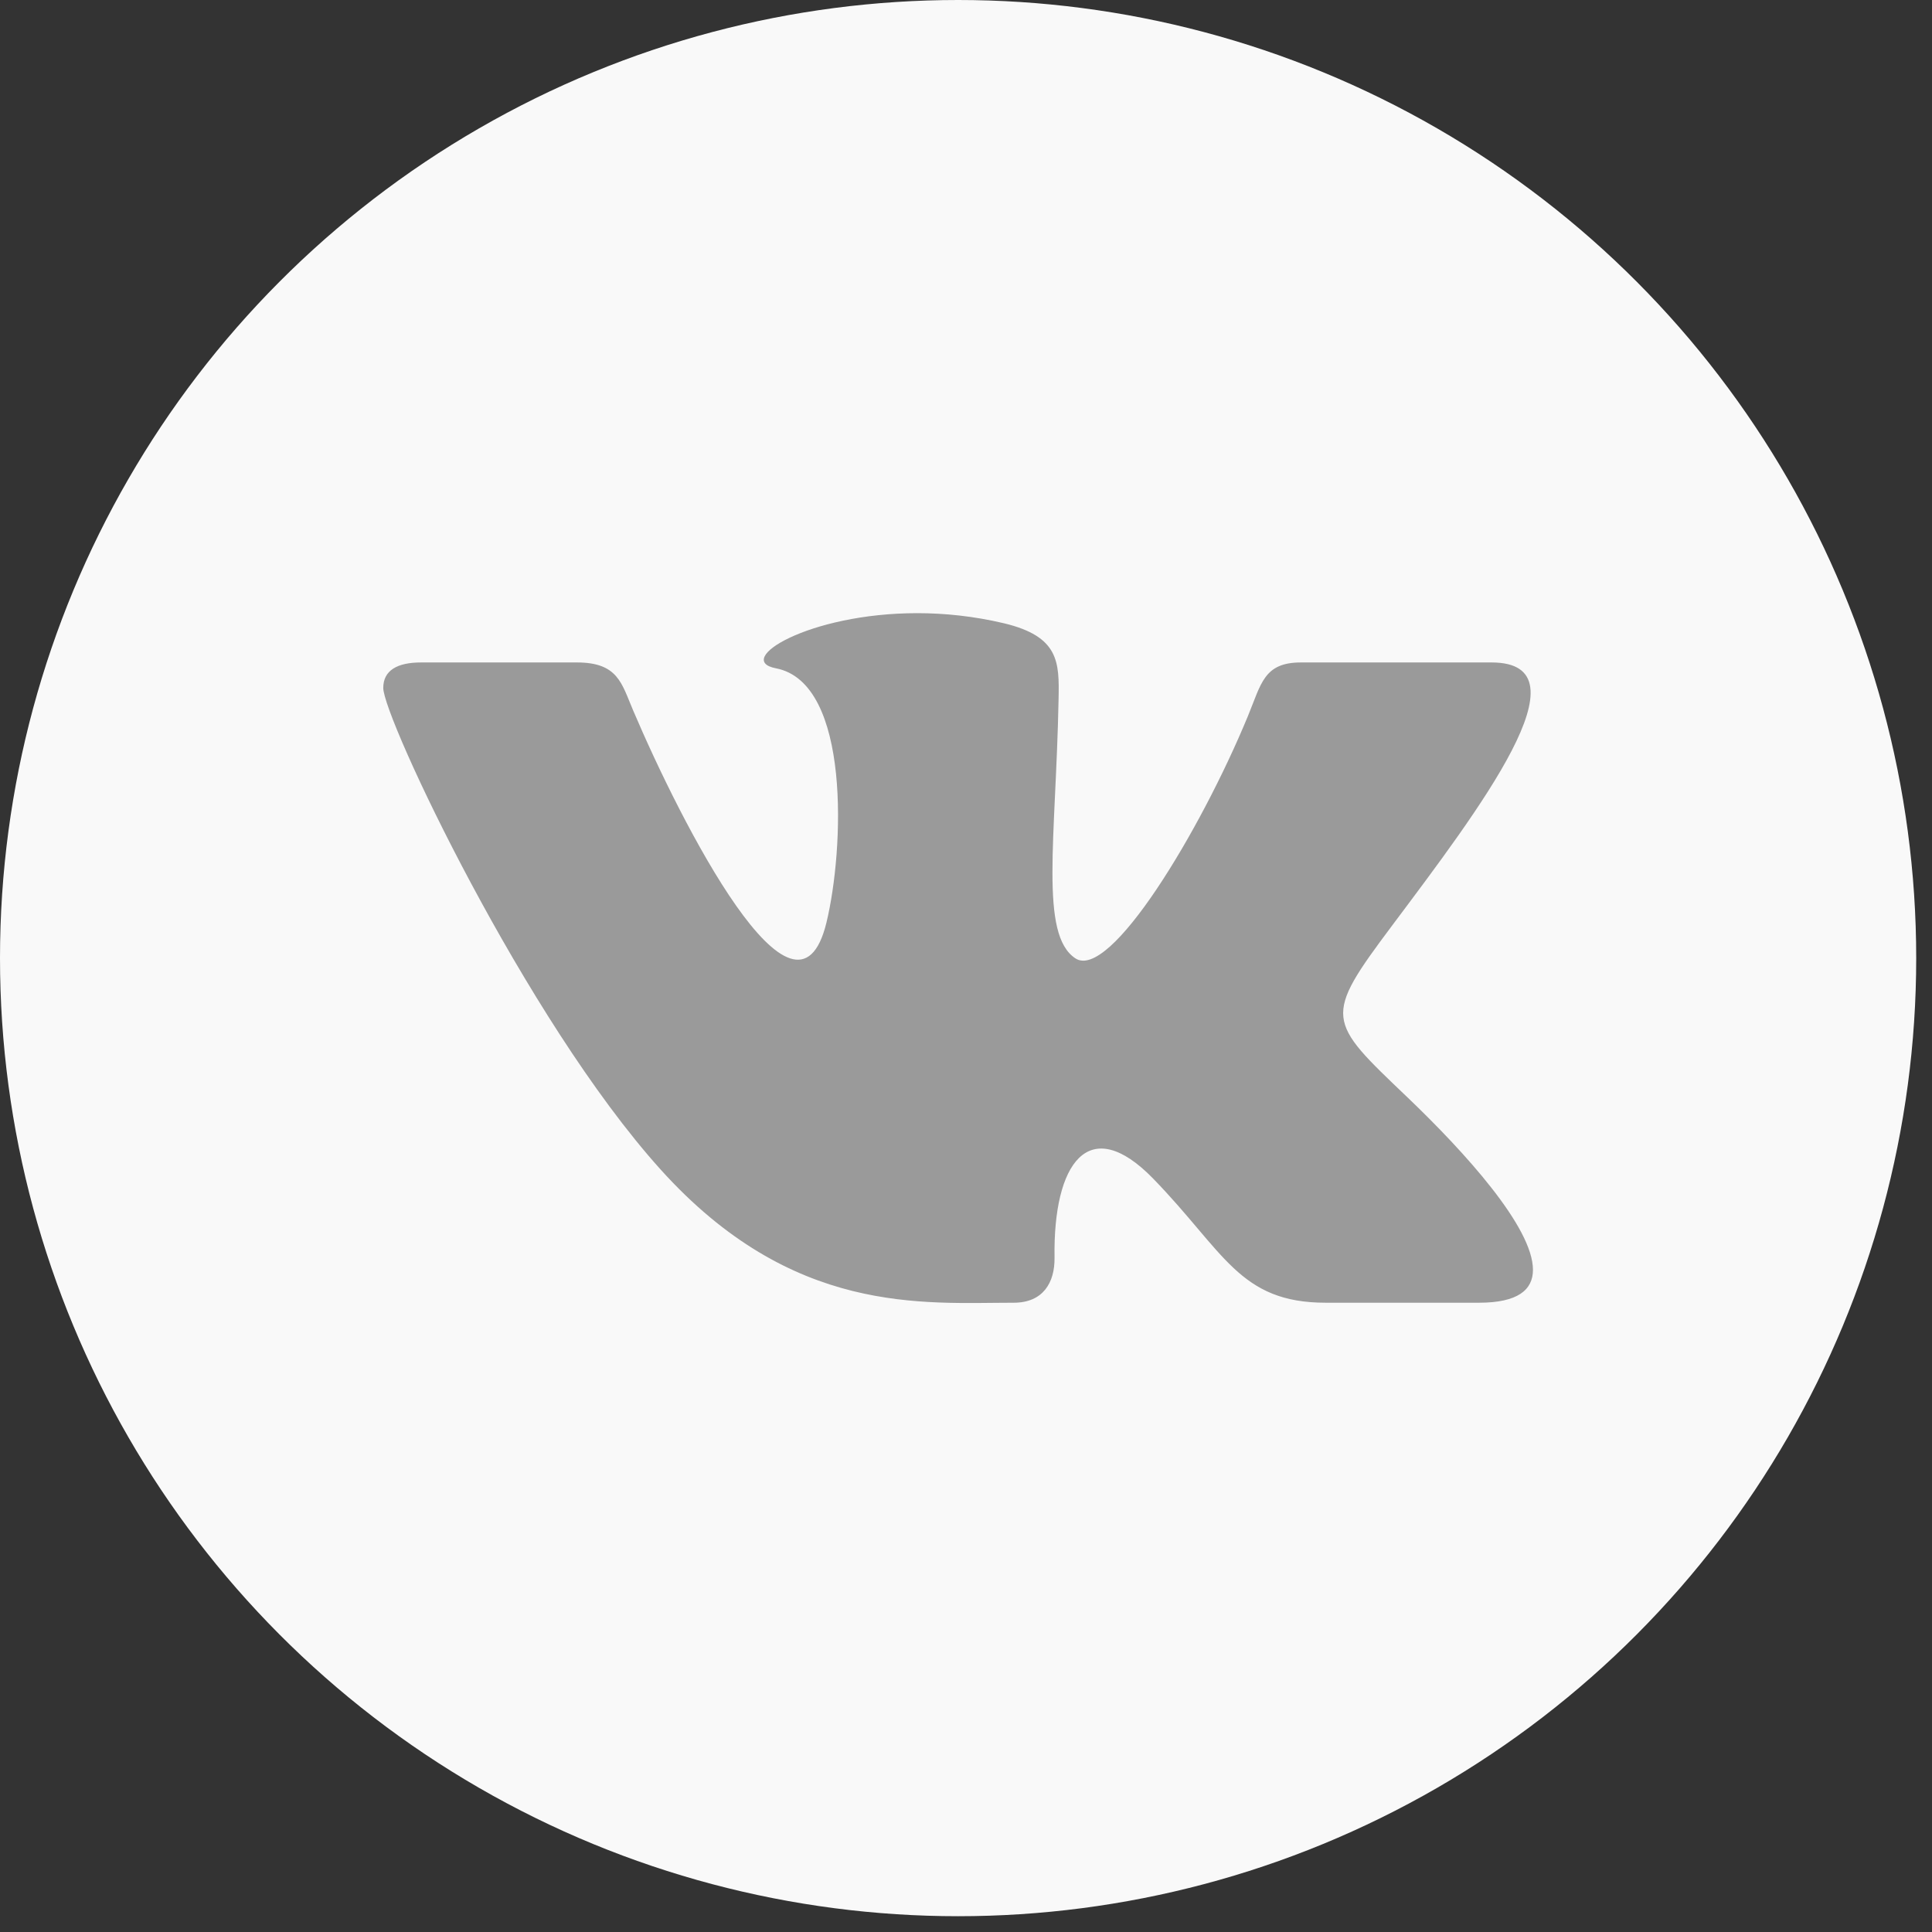 <svg width="35" height="35" viewBox="0 0 35 35" fill="none" xmlns="http://www.w3.org/2000/svg">
<rect x="0" y="0" width="35" height="35" fill="#333333" stroke="none"/>
<circle cx="17.357" cy="17.357" r="17.357" fill="#F9F9F9"/>
<path d="M18.365 23.6C18.894 23.6 19.11 23.238 19.104 22.783C19.077 21.072 19.723 20.151 20.891 21.352C22.182 22.68 22.449 23.6 24.017 23.6H26.794C27.495 23.6 27.771 23.368 27.771 23.004C27.771 22.233 26.538 20.874 25.494 19.876C24.03 18.479 23.962 18.446 25.222 16.764C26.785 14.676 28.829 12.001 27.021 12.001H23.566C22.896 12.001 22.848 12.389 22.609 12.968C21.745 15.063 20.104 17.776 19.481 17.361C18.829 16.928 19.128 15.214 19.177 12.665C19.191 11.992 19.187 11.531 18.187 11.291C17.641 11.162 17.11 11.108 16.617 11.108C14.645 11.108 13.284 11.959 14.057 12.107C15.421 12.369 15.29 15.403 14.972 16.713C14.418 18.995 12.337 14.907 11.47 12.87C11.261 12.381 11.197 12.001 10.451 12.001H7.626C7.199 12.001 6.943 12.144 6.943 12.462C6.943 12.999 9.512 18.46 11.964 21.183C14.356 23.838 16.72 23.6 18.365 23.6Z" fill="#9A9A9A"/>
</svg>
